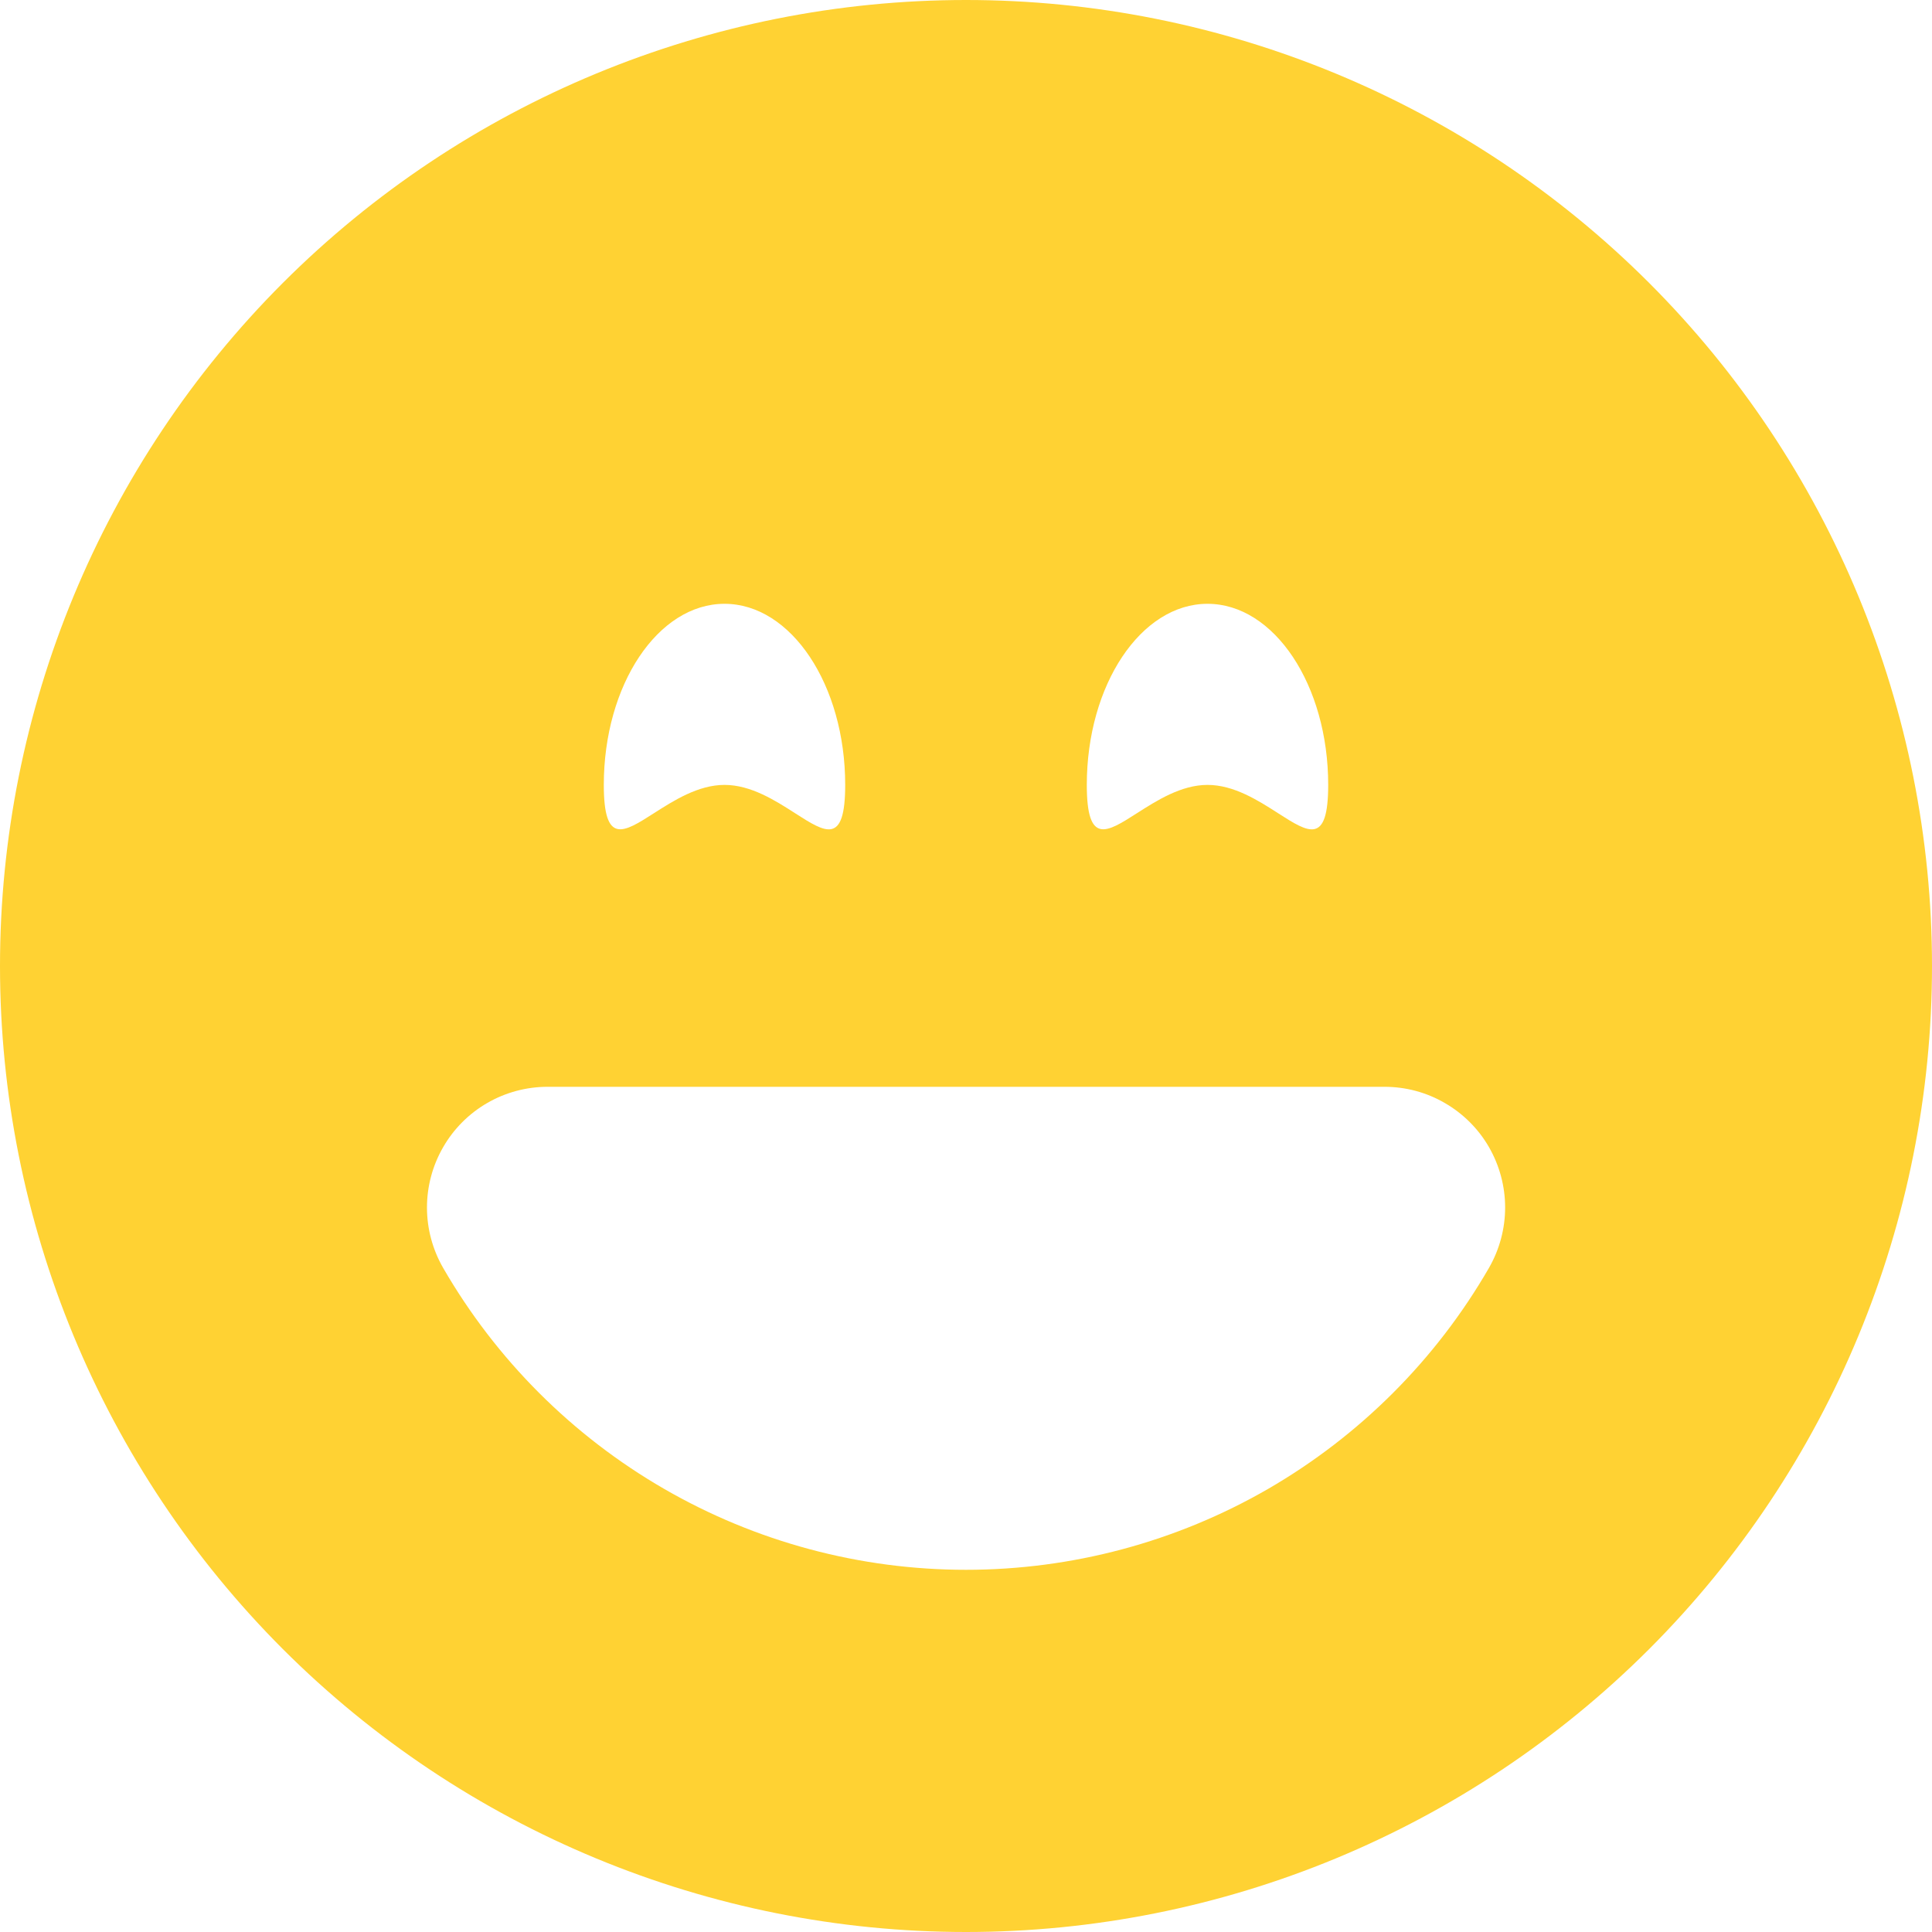 <svg width="19" height="19" viewBox="0 0 19 19" fill="none" xmlns="http://www.w3.org/2000/svg">
<path d="M9.5 19C12.02 19 14.436 17.999 16.218 16.218C17.999 14.436 19 12.02 19 9.5C19 6.98 17.999 4.564 16.218 2.782C14.436 1.001 12.02 0 9.5 0C6.98 0 4.564 1.001 2.782 2.782C1.001 4.564 0 6.98 0 9.5C0 12.02 1.001 14.436 2.782 16.218C4.564 17.999 6.98 19 9.5 19ZM8.312 7.719C8.312 8.314 8.118 8.189 7.82 7.998C7.624 7.872 7.384 7.719 7.125 7.719C6.866 7.719 6.626 7.873 6.43 7.998C6.132 8.189 5.938 8.312 5.938 7.719C5.938 6.736 6.47 5.938 7.125 5.938C7.78 5.938 8.312 6.736 8.312 7.719ZM14.643 11.281C14.747 11.462 14.802 11.667 14.802 11.875C14.802 12.083 14.747 12.288 14.643 12.469C14.122 13.372 13.372 14.121 12.47 14.643C11.567 15.164 10.543 15.438 9.5 15.438C8.458 15.438 7.434 15.164 6.531 14.642C5.629 14.121 4.879 13.371 4.358 12.469C4.254 12.288 4.199 12.084 4.199 11.875C4.199 11.667 4.254 11.462 4.358 11.282C4.462 11.101 4.612 10.951 4.792 10.847C4.972 10.743 5.177 10.688 5.385 10.688H13.615C13.823 10.688 14.028 10.742 14.208 10.847C14.389 10.951 14.539 11.101 14.643 11.281ZM12.57 7.998C12.374 7.872 12.134 7.719 11.875 7.719C11.616 7.719 11.376 7.873 11.18 7.998C10.882 8.189 10.688 8.312 10.688 7.719C10.688 6.736 11.22 5.938 11.875 5.938C12.53 5.938 13.062 6.736 13.062 7.719C13.062 8.314 12.868 8.189 12.57 7.998Z" fill="#FFD233"/>
</svg>
